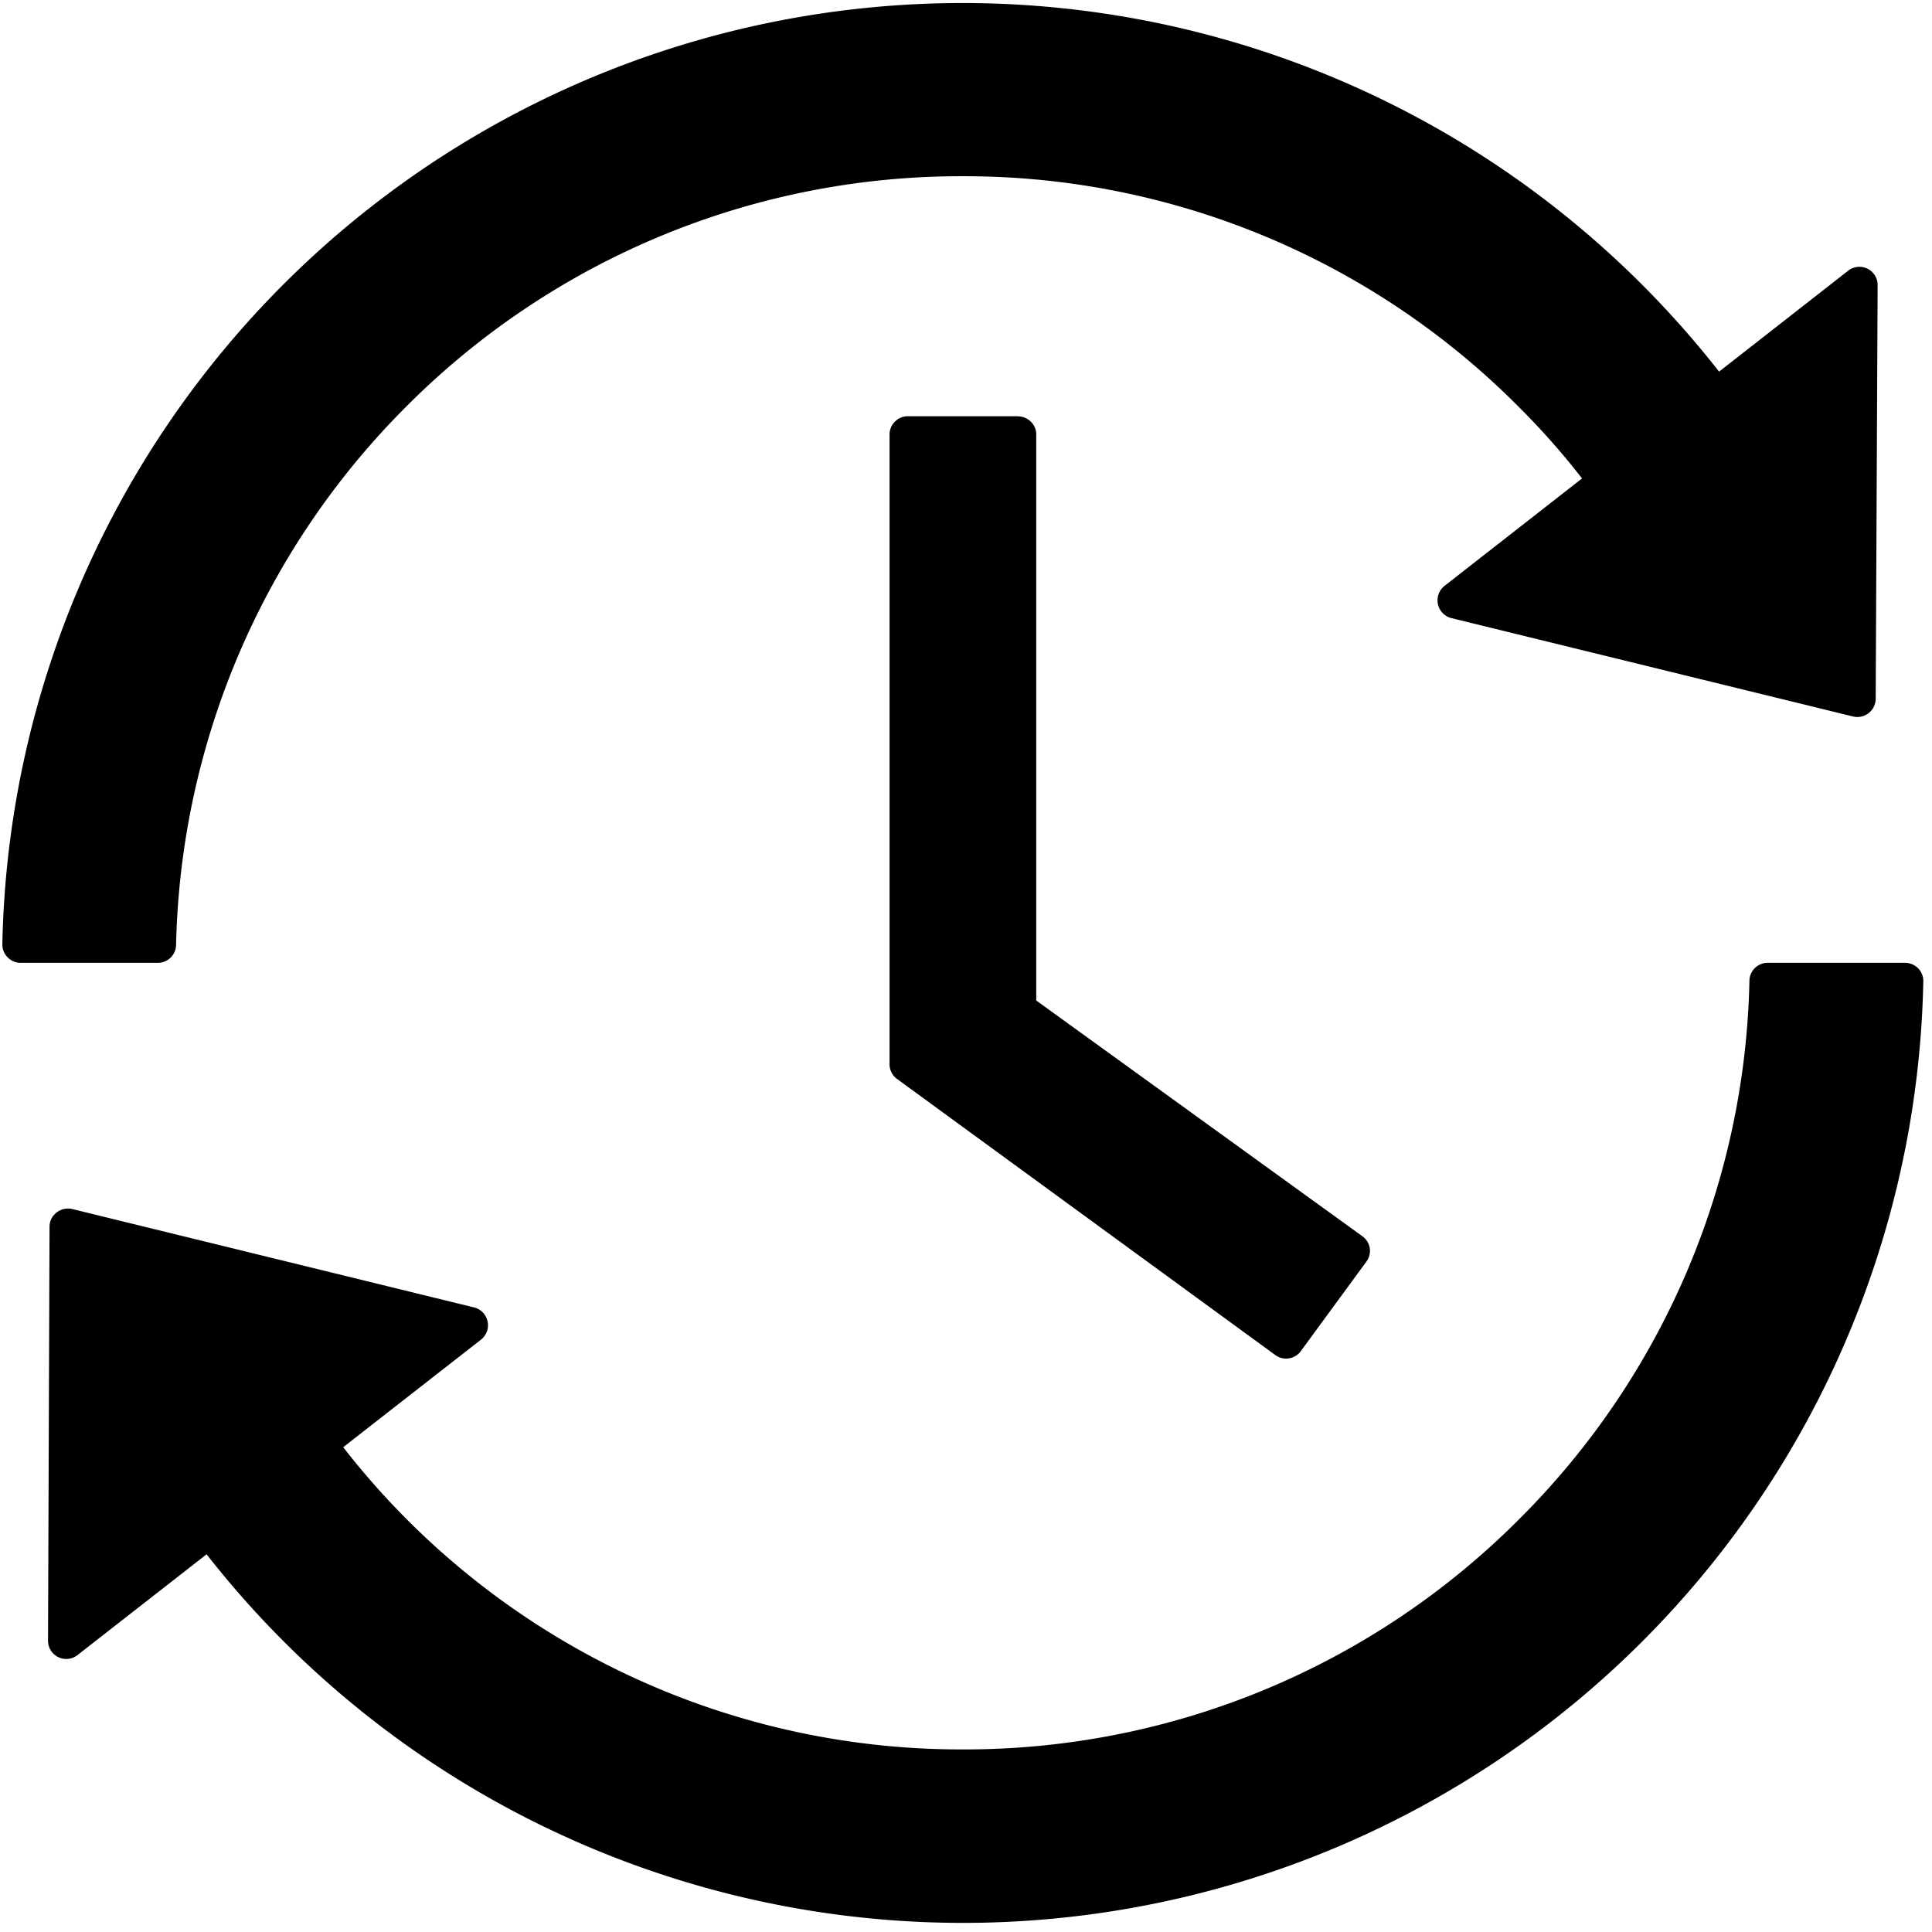 <?xml version="1.0" standalone="no"?><!DOCTYPE svg PUBLIC "-//W3C//DTD SVG 1.1//EN" "http://www.w3.org/Graphics/SVG/1.1/DTD/svg11.dtd"><svg class="icon" width="200px" height="200.00px" viewBox="0 0 1024 1024" version="1.1" xmlns="http://www.w3.org/2000/svg"><path d="M93.33 500.809a416.037 416.037 0 0 1 121.929-285.257 414.793 414.793 0 0 1 294.912-122.149 413.989 413.989 0 0 1 294.693 122.149c11.995 11.922 23.259 24.649 33.646 38.034l-72.923 56.978a9.728 9.728 0 0 0 3.657 17.042l212.919 52.151a9.728 9.728 0 0 0 11.995-9.362l1.024-219.282a9.655 9.655 0 0 0-15.653-7.607l-68.389 53.467A509.074 509.074 0 0 0 1.243 500.37a9.728 9.728 0 0 0 9.655 9.947h72.704a9.655 9.655 0 0 0 9.728-9.509z m916.334 9.509c5.486 0 9.874 4.389 9.728 9.947a509.074 509.074 0 0 1-909.897 303.543l-68.389 53.394a9.655 9.655 0 0 1-15.653-7.607l0.805-219.429c0-6.217 5.998-10.752 11.995-9.362l212.992 52.151a9.728 9.728 0 0 1 3.657 17.115l-72.997 56.978a414.866 414.866 0 0 0 328.485 160.183 414.793 414.793 0 0 0 294.912-122.149 414.72 414.72 0 0 0 121.929-285.257 9.655 9.655 0 0 1 9.728-9.509h72.704z m-470.162-289.646c5.339 0 9.728 4.315 9.728 9.582V530.286l172.837 124.928a9.509 9.509 0 0 1 2.048 13.605l-34.67 47.323a9.655 9.655 0 0 1-13.531 2.048l-200.411-146.286a9.582 9.582 0 0 1-4.023-7.899V230.254c0-5.266 4.389-9.655 9.728-9.655h58.368z" /></svg>
